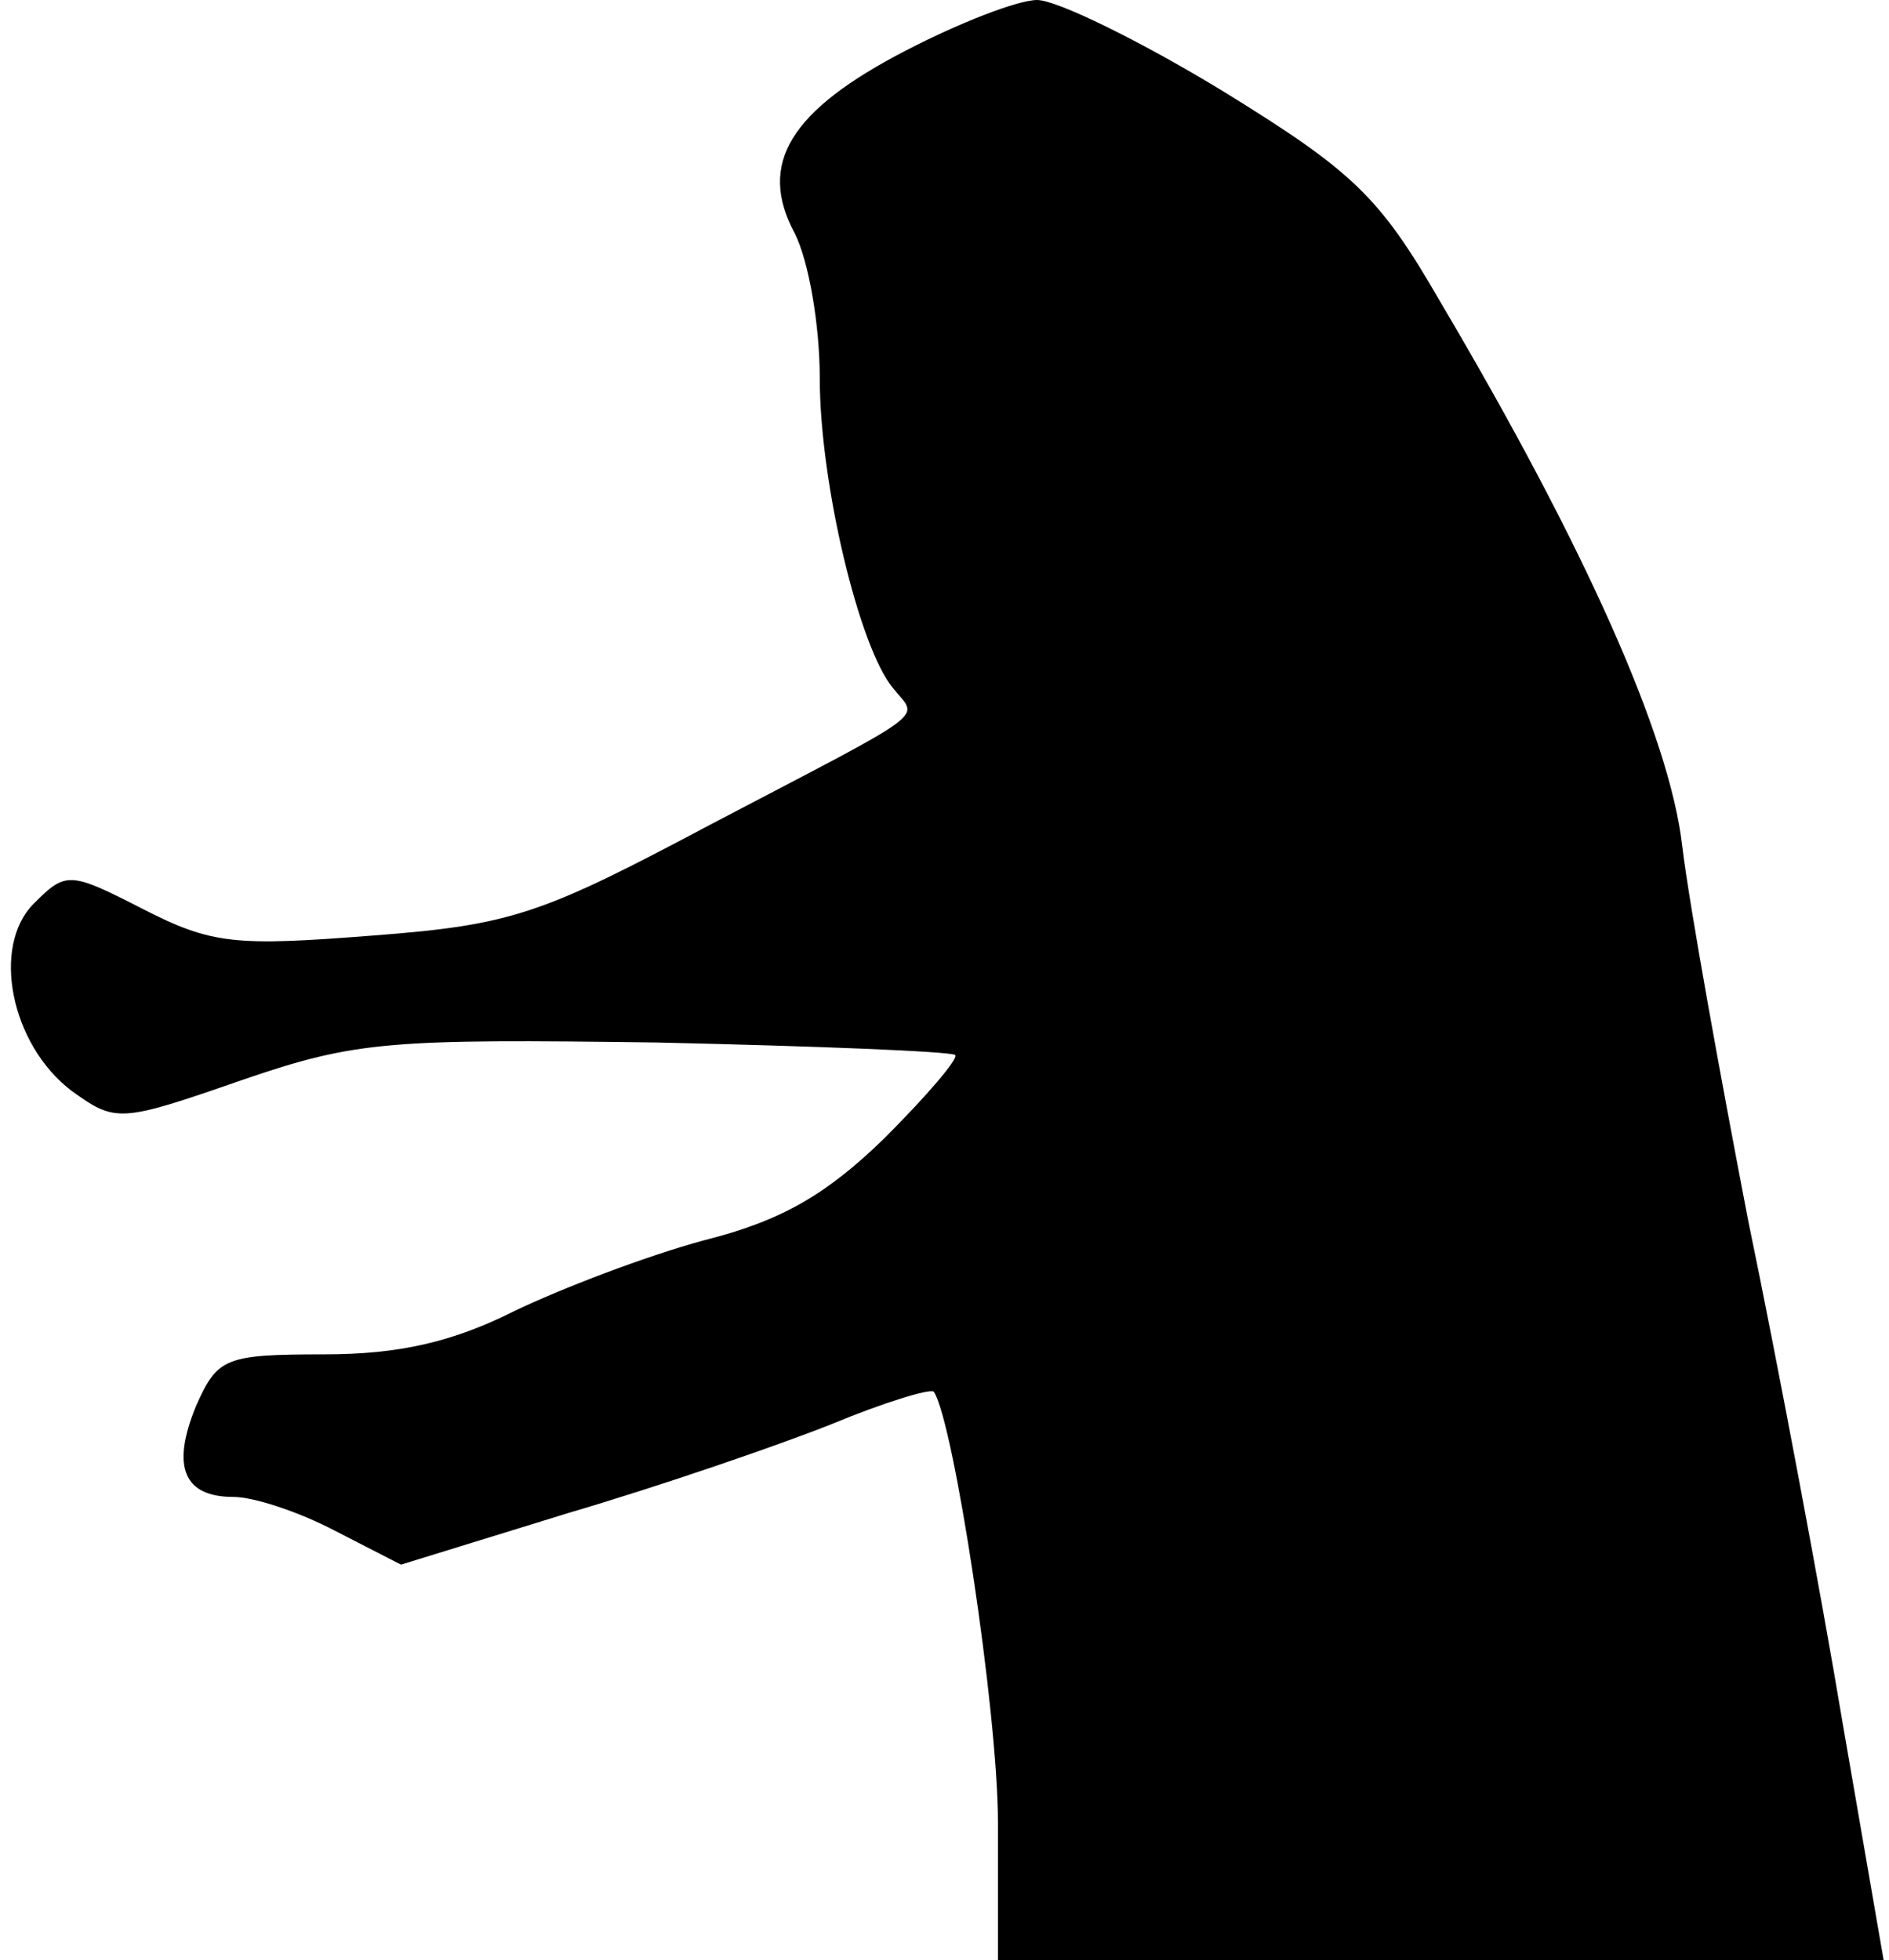 <?xml version="1.0" standalone="no"?>
<!DOCTYPE svg PUBLIC "-//W3C//DTD SVG 20010904//EN"
 "http://www.w3.org/TR/2001/REC-SVG-20010904/DTD/svg10.dtd">
<svg version="1.0" xmlns="http://www.w3.org/2000/svg"
 width="106pt" height="110pt" viewBox="0 0 106 110"
 preserveAspectRatio="xMidYMid meet">
<g transform="translate(0,110) scale(0.1,-0.1)"
fill="#000000" stroke="none">
<path fill="#000000" stroke="none" d="M509 1072 c-66 -34 -84 -64 -63 -103 8
-16 14 -52 14 -81 0 -59 22 -151 41 -174 14 -18 25 -10 -101 -76 -96 -51 -112
-57 -191 -63 -77 -6 -90 -5 -129 15 -41 21 -43 21 -61 3 -24 -24 -13 -79 21
-105 25 -18 27 -18 96 6 64 22 83 23 233 21 89 -2 164 -5 167 -7 2 -2 -16 -23
-40 -47 -32 -31 -57 -46 -101 -57 -33 -9 -80 -27 -107 -40 -34 -17 -64 -24
-106 -24 -56 0 -60 -2 -72 -29 -14 -34 -7 -51 21 -51 11 0 36 -8 57 -19 l37
-19 94 29 c51 15 118 38 148 50 29 12 55 20 57 18 11 -16 36 -179 36 -242 l0
-77 248 0 249 0 -23 133 c-12 72 -36 200 -53 282 -16 83 -33 177 -37 210 -7
62 -55 169 -136 306 -34 59 -49 73 -122 118 -46 28 -93 51 -104 51 -11 0 -44
-13 -73 -28z"/>
</g>
</svg>
